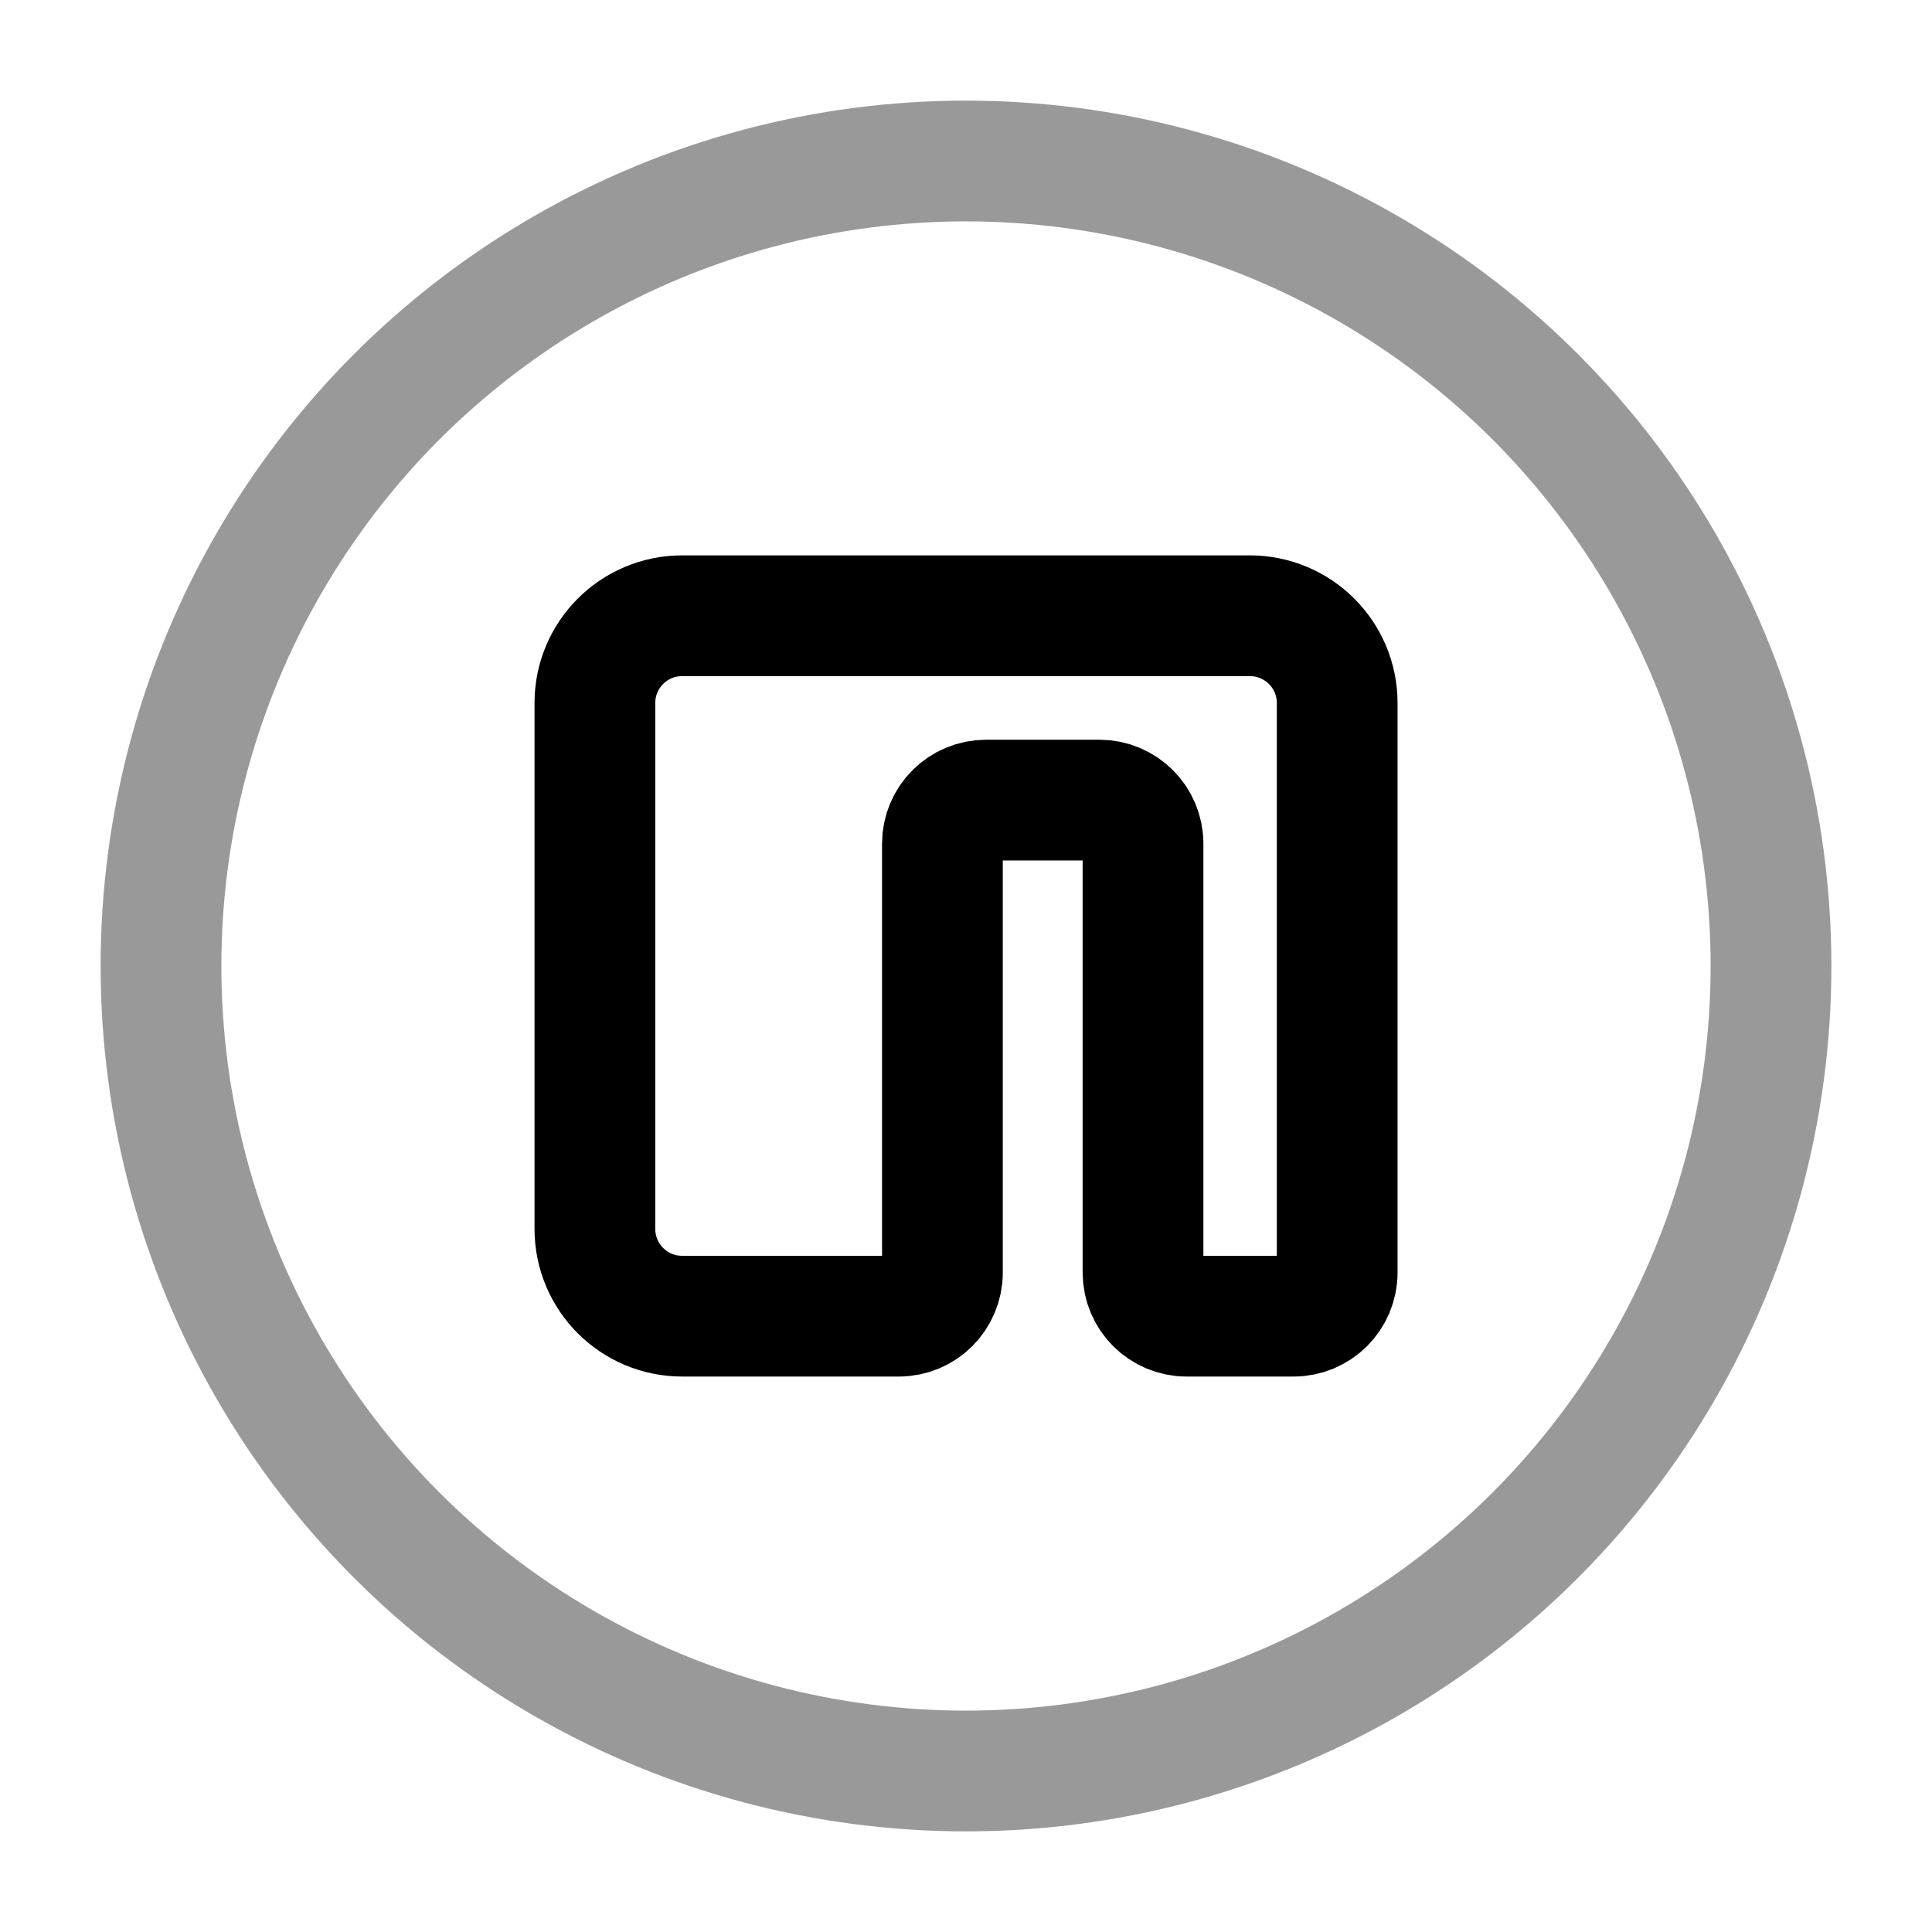 <svg width="24" height="24" viewBox="0 0 24 24" fill="none" xmlns="http://www.w3.org/2000/svg">
<circle opacity="0.4" cx="12" cy="12" r="10" stroke="black" stroke-width="1.5" stroke-linecap="round" stroke-linejoin="round"/>
<path fill-rule="evenodd" clip-rule="evenodd" d="M14.741 16.35C14.442 16.35 14.199 16.108 14.199 15.808V10.481C14.199 10.181 13.956 9.939 13.656 9.939H12.25C11.95 9.939 11.707 10.181 11.707 10.481V15.808C11.707 16.108 11.465 16.35 11.165 16.35H8.475C7.875 16.35 7.39 15.865 7.39 15.265V8.733C7.39 8.134 7.875 7.649 8.475 7.649H15.526C16.125 7.649 16.611 8.134 16.611 8.733V15.808C16.611 16.108 16.368 16.35 16.069 16.35H14.741Z" stroke="black" stroke-width="1.5" stroke-linecap="round" stroke-linejoin="round"/>
</svg>